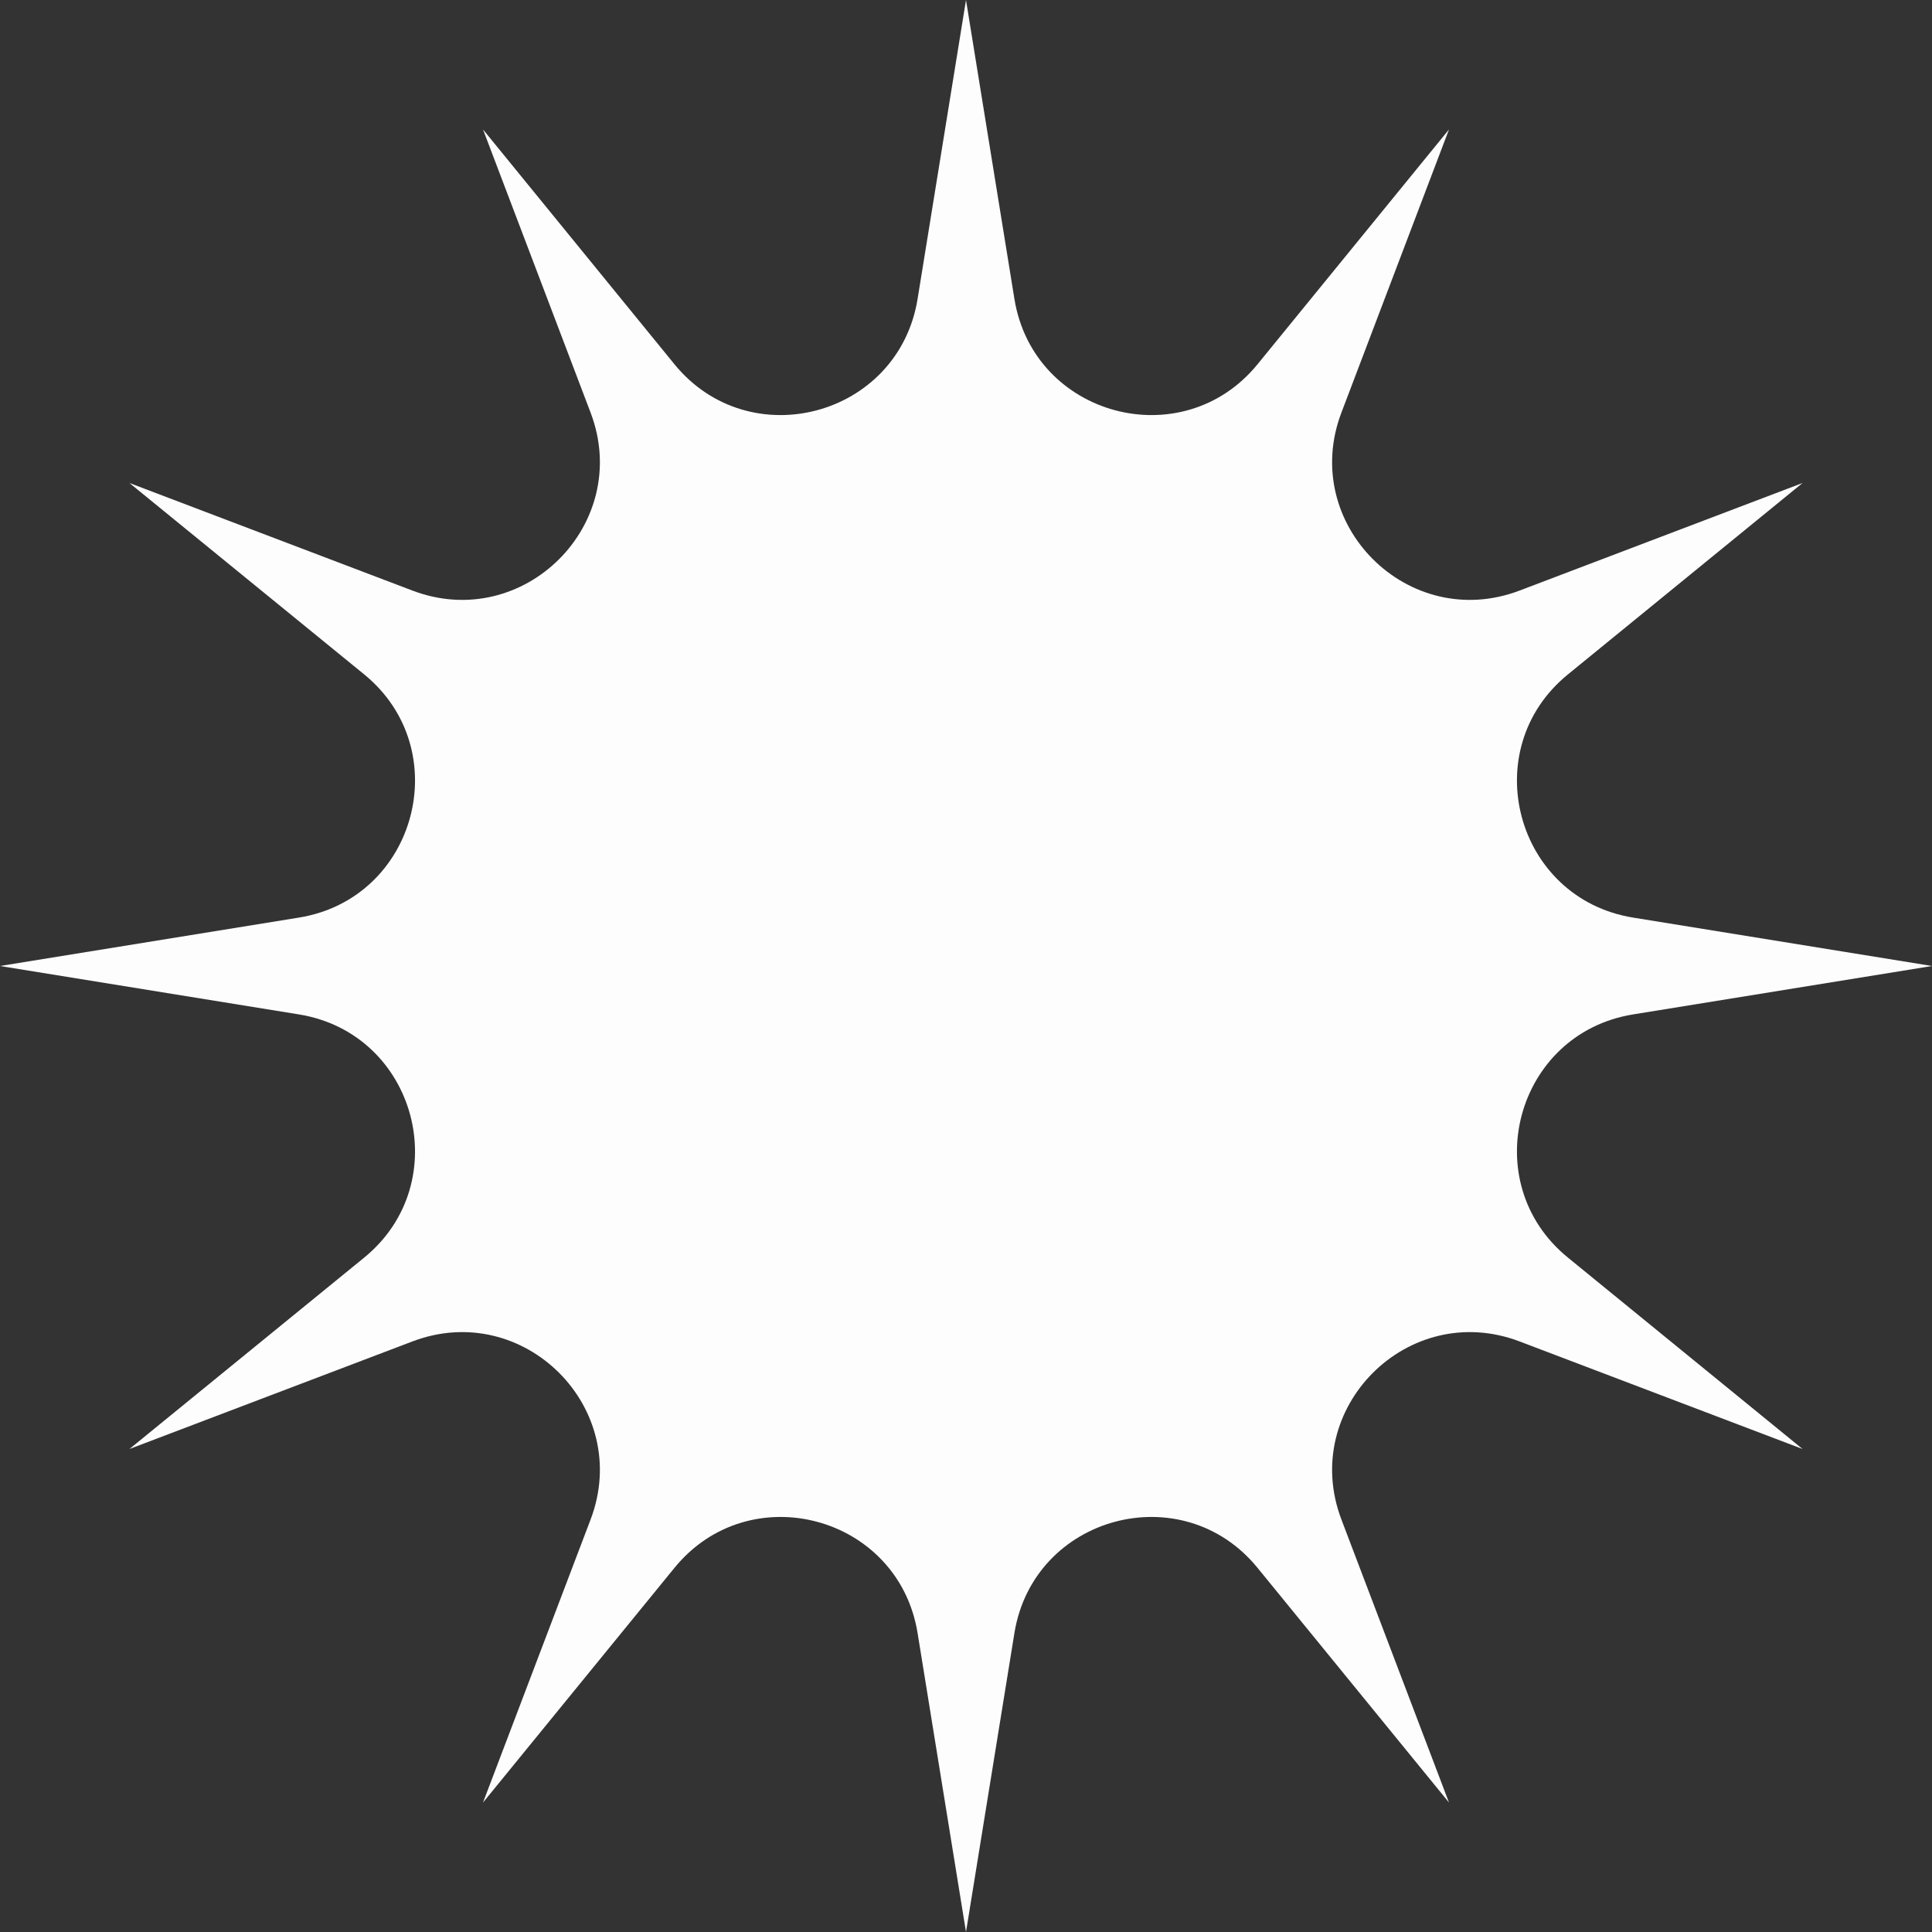 <svg width="16" height="16" viewBox="0 0 16 16" fill="none" xmlns="http://www.w3.org/2000/svg">
<rect x="0" y="0" width="16" height="16" fill="#333333" stroke="none"/>
<path d="M8 0L8.401 2.476C8.559 3.449 9.792 3.78 10.415 3.016L12 1.072L11.109 3.417C10.759 4.338 11.662 5.241 12.584 4.891L14.928 4L12.985 5.585C12.22 6.208 12.551 7.441 13.524 7.599L16 8L13.524 8.401C12.551 8.559 12.22 9.792 12.985 10.415L14.928 12L12.584 11.109C11.662 10.759 10.759 11.662 11.109 12.584L12 14.928L10.415 12.985C9.792 12.22 8.559 12.551 8.401 13.524L8 16L7.599 13.524C7.441 12.551 6.208 12.22 5.585 12.985L4 14.928L4.891 12.584C5.241 11.662 4.338 10.759 3.416 11.109L1.072 12L3.016 10.415C3.779 9.792 3.449 8.559 2.476 8.401L0 8L2.476 7.599C3.449 7.441 3.779 6.208 3.016 5.585L1.072 4L3.416 4.891C4.338 5.241 5.241 4.338 4.891 3.417L4 1.072L5.585 3.016C6.208 3.78 7.441 3.449 7.599 2.476L8 0Z" fill="#FDFDFD"/>
</svg>
